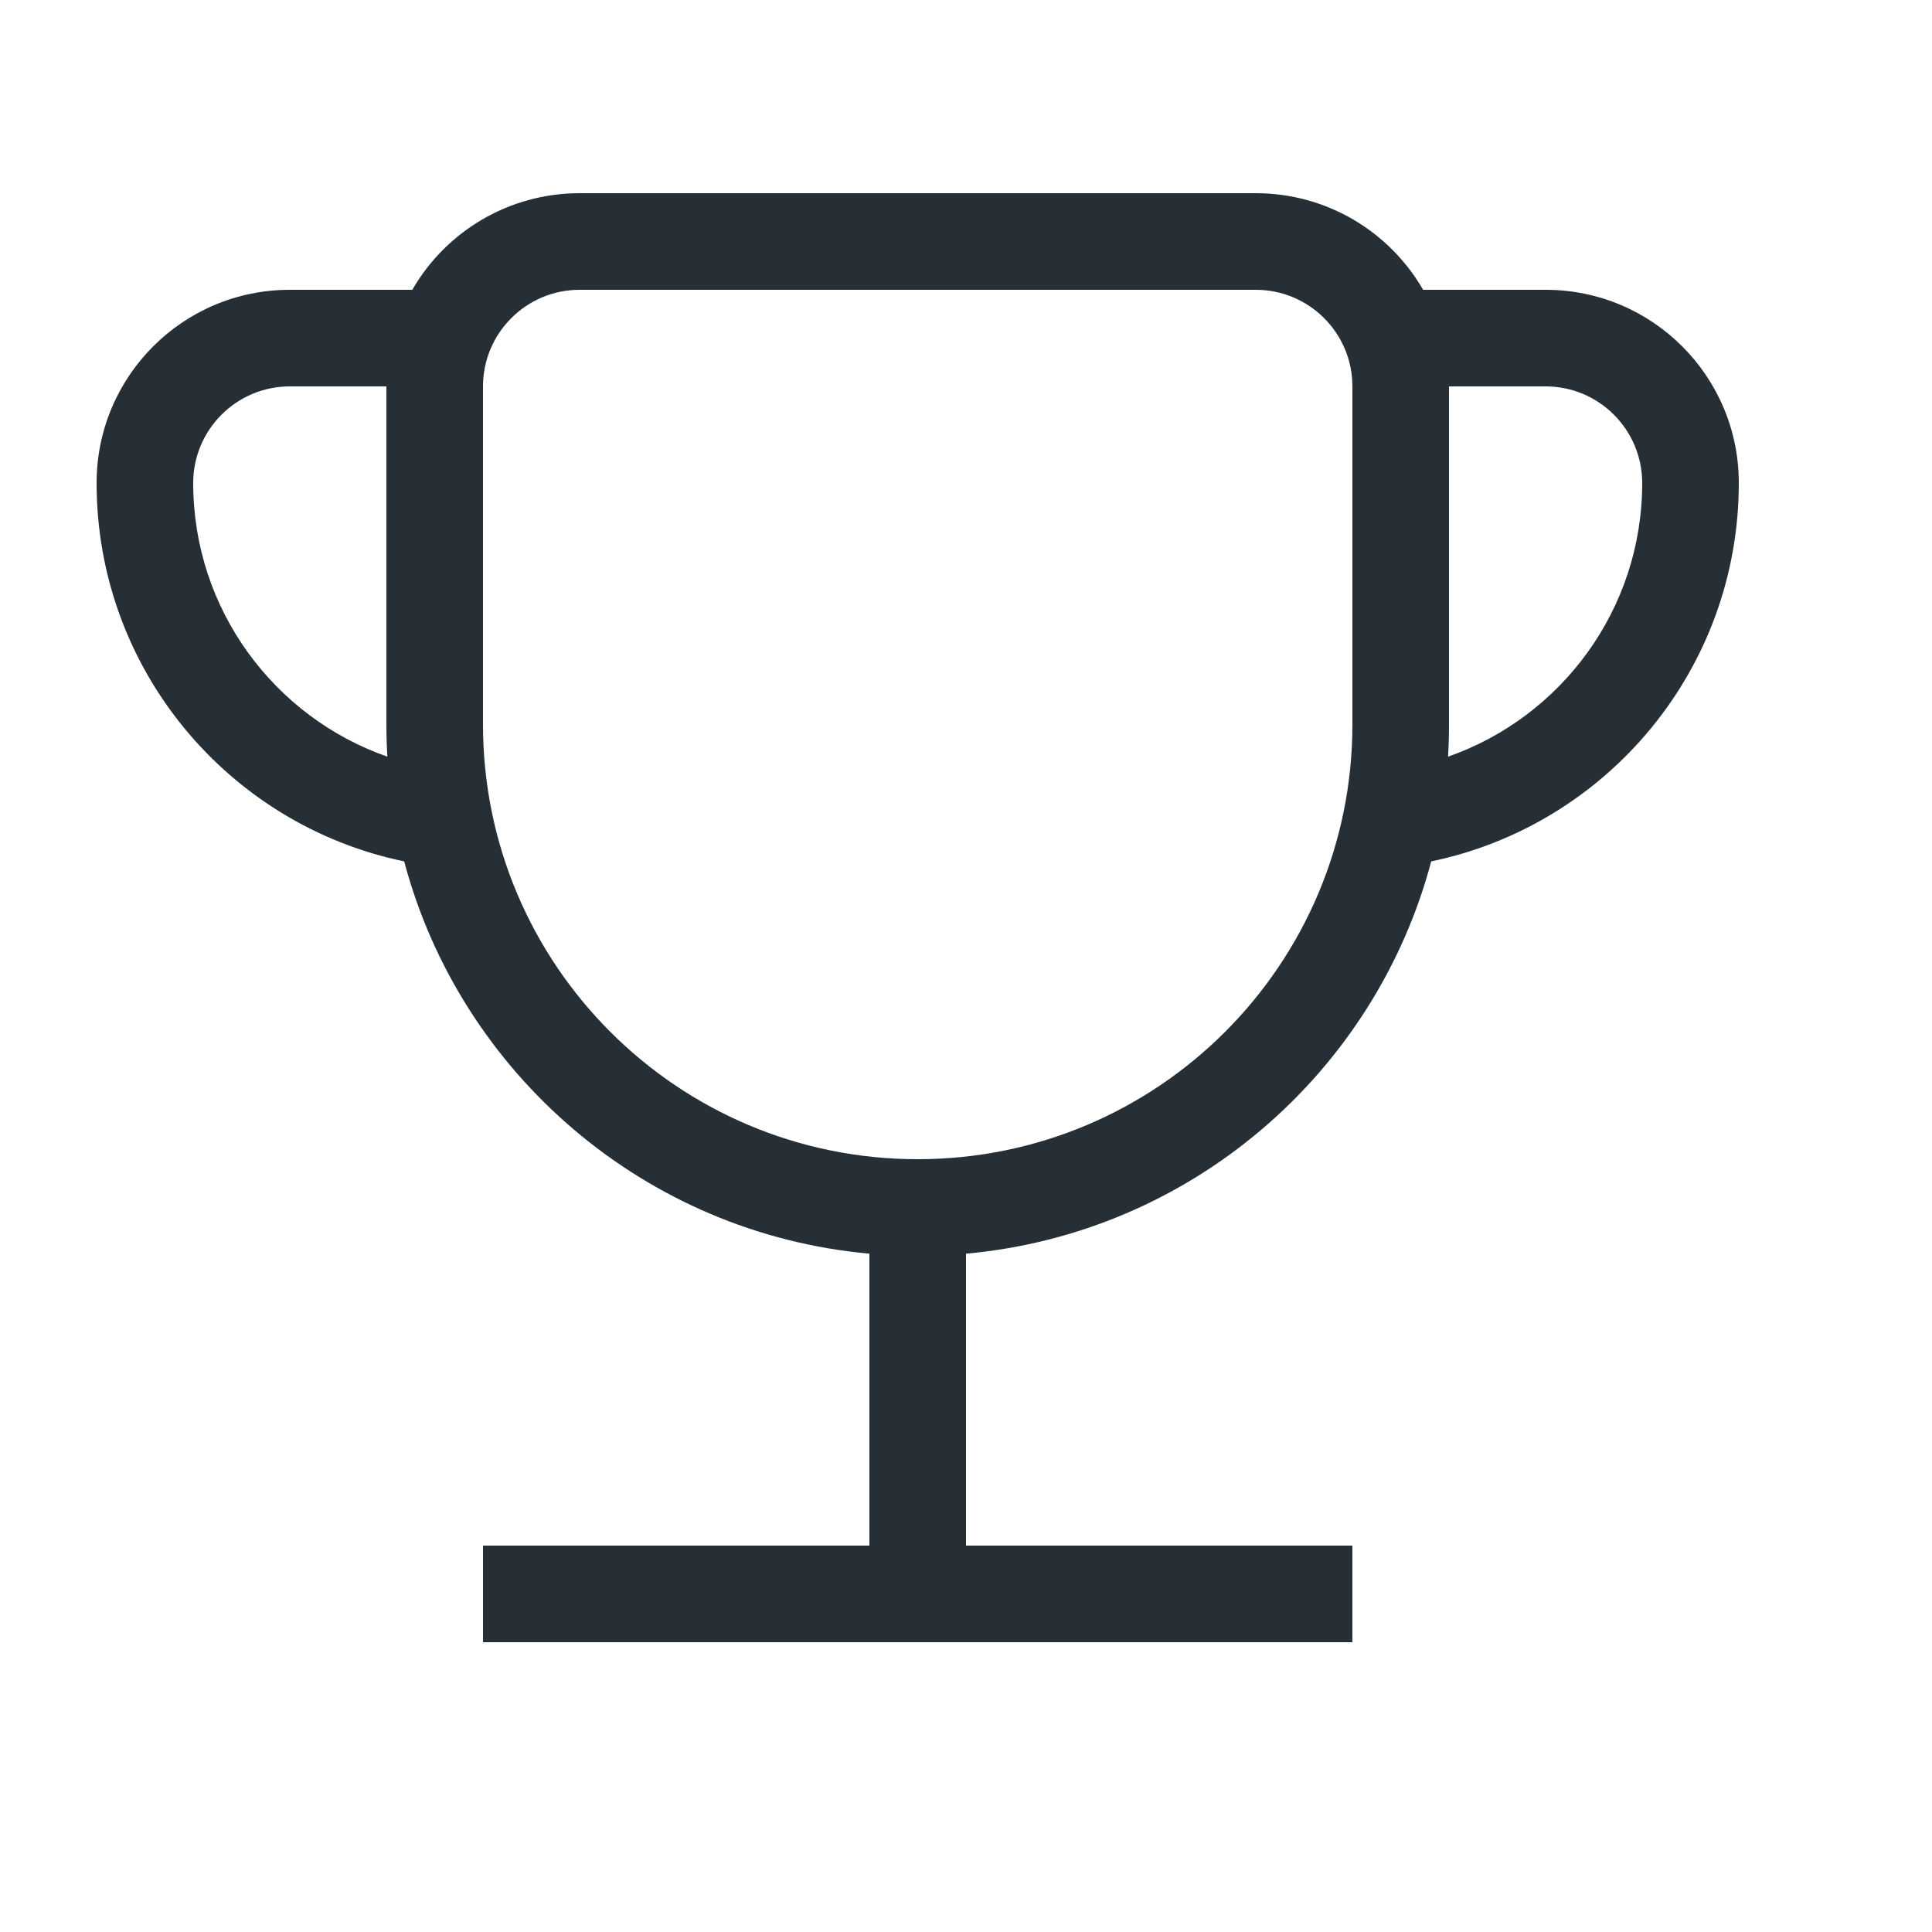 <?xml version="1.0" encoding="UTF-8"?>
<svg width="20px" height="20px" viewBox="0 0 20 20" version="1.1" xmlns="http://www.w3.org/2000/svg" xmlns:xlink="http://www.w3.org/1999/xlink">
    <!-- Generator: Sketch 52.6 (67491) - http://www.bohemiancoding.com/sketch -->
    <title>Artboard</title>
    <desc>Created with Sketch.</desc>
    <g id="Artboard" stroke="none" stroke-width="1" fill="none" fill-rule="evenodd">
        <g id="icon/20/scorecards" fill="#262F36">
            <g id="shape">
                <path d="M14.816,8.917 C14.232,11.112 12.325,12.768 10,12.978 L10,16 L14,16 L14,17 L5,17 L5,16 L9,16 L9,12.978 C6.675,12.768 4.768,11.112 4.184,8.917 C2.366,8.54 1,6.93 1,5 C1,3.895 1.895,3 3,3 L4.268,3 C4.613,2.402 5.26,2 6,2 L13,2 C13.74,2 14.387,2.402 14.732,3 L16,3 C17.105,3 18,3.895 18,5 C18,6.93 16.634,8.54 14.816,8.917 Z M14.99,7.833 C16.16,7.424 17,6.31 17,5 C17,4.448 16.552,4 16,4 L15,4 L15,7.5 C15,7.612 14.997,7.723 14.99,7.833 Z M4.01,7.833 C4.003,7.723 4,7.612 4,7.5 L4,4 L3,4 C2.448,4 2,4.448 2,5 C2,6.31 2.84,7.424 4.01,7.833 Z M14,7.5 L14,4 C14,3.448 13.552,3 13,3 L6,3 C5.448,3 5,3.448 5,4 L5,7.5 C5,9.985 7.015,12 9.5,12 C11.985,12 14,9.985 14,7.5 Z"></path>
            </g>
        </g>
    </g>
</svg>